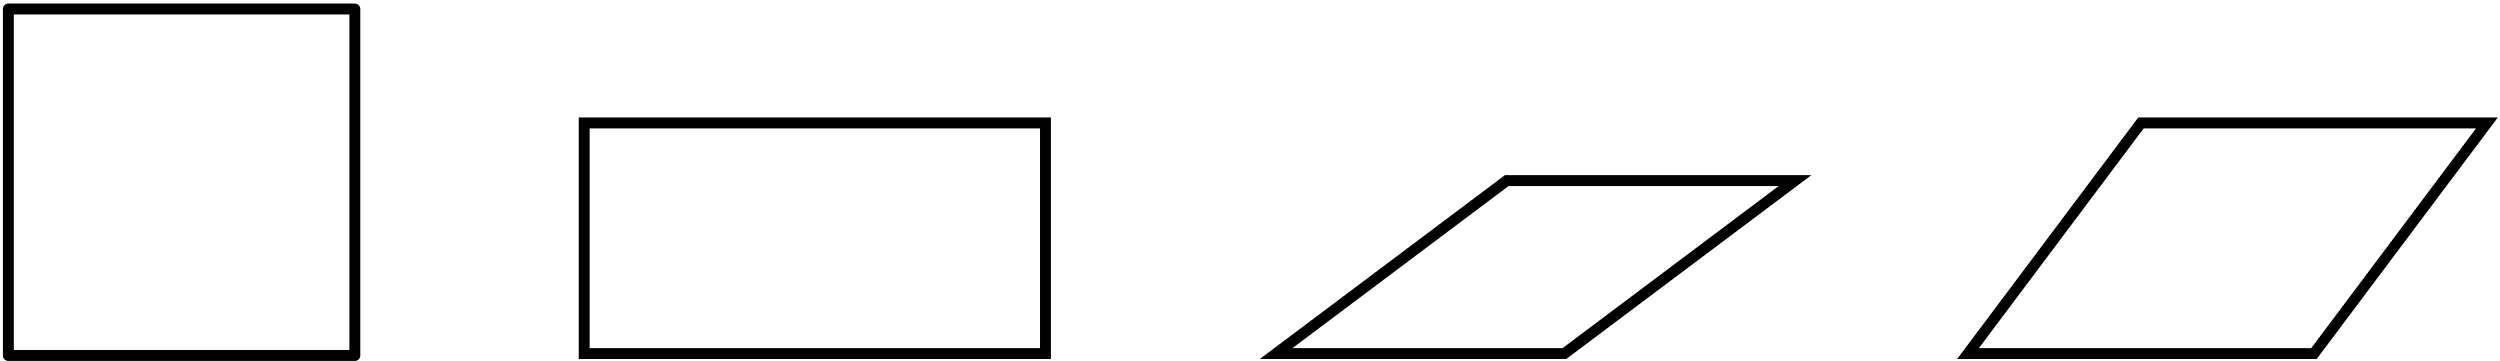 <?xml version="1.0" encoding="UTF-8" standalone="no"?>
<!-- Created with Inkscape (http://www.inkscape.org/) -->

<svg
   width="229.442mm"
   height="33.15mm"
   viewBox="0 0 229.442 33.15"
   version="1.1"
   id="svg5"
   inkscape:version="1.1 (c4e8f9e, 2021-05-24)"
   sodipodi:docname="ESMGLossParallelogram.svg"
   xmlns:inkscape="http://www.inkscape.org/namespaces/inkscape"
   xmlns:sodipodi="http://sodipodi.sourceforge.net/DTD/sodipodi-0.dtd"
   xmlns="http://www.w3.org/2000/svg"
   xmlns:svg="http://www.w3.org/2000/svg">
  <sodipodi:namedview
     id="namedview7"
     pagecolor="#ffffff"
     bordercolor="#666666"
     borderopacity="1.0"
     inkscape:pageshadow="2"
     inkscape:pageopacity="1"
     inkscape:pagecheckerboard="0"
     inkscape:document-units="mm"
     showgrid="true"
     inkscape:zoom="0.67081229"
     inkscape:cx="425.60341"
     inkscape:cy="-21.615585"
     inkscape:window-width="1648"
     inkscape:window-height="997"
     inkscape:window-x="109"
     inkscape:window-y="25"
     inkscape:window-maximized="0"
     inkscape:current-layer="layer1"
     inkscape:snap-global="true"
     fit-margin-left="0.2"
     fit-margin-top="0.2"
     fit-margin-right="0.2"
     fit-margin-bottom="0.2">
    <inkscape:grid
       type="xygrid"
       id="grid824"
       originx="27.158"
       originy="-237.425" />
  </sodipodi:namedview>
  <defs
     id="defs2">
    <marker
       style="overflow:visible"
       id="Arrow1Send"
       refX="0"
       refY="0"
       orient="auto"
       inkscape:stockid="Arrow1Send"
       inkscape:isstock="true">
      <path
         transform="matrix(-0.2,0,0,-0.2,-1.2,0)"
         style="fill:context-stroke;fill-rule:evenodd;stroke:context-stroke;stroke-width:1pt"
         d="M 0,0 5,-5 -12.5,0 5,5 Z"
         id="path2778" />
    </marker>
    <marker
       style="overflow:visible"
       id="Arrow1Sstart"
       refX="0"
       refY="0"
       orient="auto"
       inkscape:stockid="Arrow1Sstart"
       inkscape:isstock="true">
      <path
         transform="matrix(0.2,0,0,0.2,1.2,0)"
         style="fill:context-stroke;fill-rule:evenodd;stroke:context-stroke;stroke-width:1pt"
         d="M 0,0 5,-5 -12.5,0 5,5 Z"
         id="path2775" />
    </marker>
    <marker
       style="overflow:visible"
       id="Arrow2Mstart"
       refX="0"
       refY="0"
       orient="auto"
       inkscape:stockid="Arrow2Mstart"
       inkscape:isstock="true">
      <path
         transform="scale(0.6)"
         d="M 8.719,4.034 -2.207,0.016 8.719,-4.002 c -1.745,2.372 -1.735,5.617 -6e-7,8.035 z"
         style="fill:context-stroke;fill-rule:evenodd;stroke-width:0.625;stroke-linejoin:round"
         id="path2787" />
    </marker>
    <marker
       style="overflow:visible"
       id="Arrow2Mend"
       refX="0"
       refY="0"
       orient="auto"
       inkscape:stockid="Arrow2Mend"
       inkscape:isstock="true">
      <path
         transform="scale(-0.6)"
         d="M 8.719,4.034 -2.207,0.016 8.719,-4.002 c -1.745,2.372 -1.735,5.617 -6e-7,8.035 z"
         style="fill:context-stroke;fill-rule:evenodd;stroke-width:0.625;stroke-linejoin:round"
         id="path2790" />
    </marker>
    <marker
       style="overflow:visible"
       id="Arrow2Mstart-5"
       refX="0"
       refY="0"
       orient="auto"
       inkscape:stockid="Arrow2Mstart"
       inkscape:isstock="true">
      <path
         transform="scale(0.6)"
         d="M 8.719,4.034 -2.207,0.016 8.719,-4.002 c -1.745,2.372 -1.735,5.617 -6e-7,8.035 z"
         style="fill:context-stroke;fill-rule:evenodd;stroke-width:0.625;stroke-linejoin:round"
         id="path2787-3" />
    </marker>
    <marker
       style="overflow:visible"
       id="Arrow2Mend-5"
       refX="0"
       refY="0"
       orient="auto"
       inkscape:stockid="Arrow2Mend"
       inkscape:isstock="true">
      <path
         transform="scale(-0.6)"
         d="M 8.719,4.034 -2.207,0.016 8.719,-4.002 c -1.745,2.372 -1.735,5.617 -6e-7,8.035 z"
         style="fill:context-stroke;fill-rule:evenodd;stroke-width:0.625;stroke-linejoin:round"
         id="path2790-5" />
    </marker>
  </defs>
  <g
     inkscape:label="Layer 1"
     inkscape:groupmode="layer"
     id="layer1"
     transform="translate(27.158,-237.425)">
    <path
       style="fill:none;stroke:#000000;stroke-width:1;stroke-linecap:butt;stroke-linejoin:miter;stroke-miterlimit:4;stroke-dasharray:none;stroke-opacity:1"
       d="M 26.458,248.708 V 269.875 h 42.333 v -21.167 z"
       id="path1237" />
    <path
       style="fill:none;stroke:#000000;stroke-width:1;stroke-linecap:butt;stroke-linejoin:miter;stroke-miterlimit:4;stroke-dasharray:none;stroke-opacity:1"
       d="m 153.458,269.875 15.875,-21.167 h 31.75 l -15.875,21.167 z"
       id="path1360" />
    <path
       style="fill:none;stroke:#000000;stroke-width:1;stroke-linecap:butt;stroke-linejoin:miter;stroke-miterlimit:4;stroke-dasharray:none;stroke-opacity:1"
       d="m 89.958,269.875 21.167,-15.875 h 26.458 l -21.167,15.875 z"
       id="path2454" />
    <path
       sodipodi:type="star"
       style="opacity:0.996;fill:none;stroke:#000000;stroke-width:3.78;stroke-linecap:round;stroke-linejoin:round;stroke-miterlimit:4;stroke-dasharray:none;stroke-opacity:1"
       id="path1061"
       inkscape:flatsided="true"
       sodipodi:sides="4"
       sodipodi:cx="220"
       sodipodi:cy="360"
       sodipodi:r1="84.852821"
       sodipodi:r2="36.055511"
       sodipodi:arg1="0.78539818"
       sodipodi:arg2="1.5707964"
       inkscape:rounded="0"
       inkscape:randomized="0"
       transform="matrix(0.265,0,0,0.265,-68.792,158.75)"
       inkscape:transform-center-x="0.61396849"
       inkscape:transform-center-y="-4.2282445"
       d="M 280,420 160,420 160,300 280,300 Z" />
  </g>
</svg>
